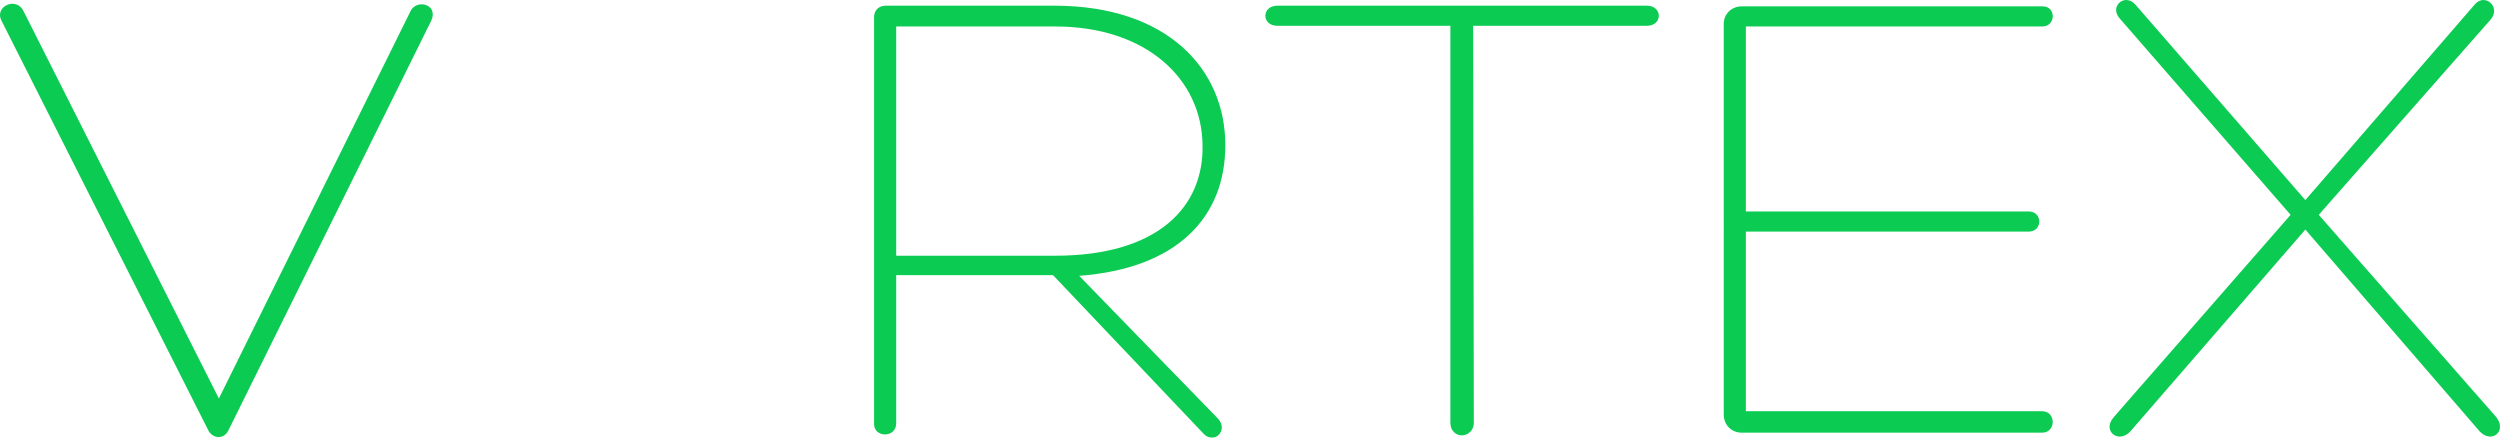 <?xml version="1.0" encoding="UTF-8" standalone="no"?>
<!-- Created with Inkscape (http://www.inkscape.org/) -->

<svg
   xmlns:dc="http://purl.org/dc/elements/1.1/"
   xmlns:cc="http://creativecommons.org/ns#"
   xmlns:rdf="http://www.w3.org/1999/02/22-rdf-syntax-ns#"
   xmlns:svg="http://www.w3.org/2000/svg"
   xmlns="http://www.w3.org/2000/svg"
   xmlns:sodipodi="http://sodipodi.sourceforge.net/DTD/sodipodi-0.dtd"
   xmlns:inkscape="http://www.inkscape.org/namespaces/inkscape"
   width="2861.29"
   height="501"
   viewBox="0 0 21273.091 3724.831"
   version="1.1"
   id="svg8"
   inkscape:version="0.92.2 (5c3e80d, 2017-08-06)"
   sodipodi:docname="logo_no_o.svg"
   style="enable-background:new"
   inkscape:export-filename="C:\Users\Will Groenendyk\full.png"
   inkscape:export-xdpi="713.36865"
   inkscape:export-ydpi="713.36865">
  <defs
     id="defs2">
    <filter
       style="color-interpolation-filters:sRGB"
       inkscape:label="Drop Shadow"
       id="filter1009">
      <feFlood
         flood-opacity="1"
         flood-color="rgb(0,0,0)"
         result="flood"
         id="feFlood999" />
      <feComposite
         in="flood"
         in2="SourceGraphic"
         operator="in"
         result="composite1"
         id="feComposite1001" />
      <feGaussianBlur
         in="composite1"
         stdDeviation="1"
         result="blur"
         id="feGaussianBlur1003" />
      <feOffset
         dx="0"
         dy="0"
         result="offset"
         id="feOffset1005" />
      <feComposite
         in="SourceGraphic"
         in2="offset"
         operator="over"
         result="composite2"
         id="feComposite1007" />
    </filter>
    <filter
       style="color-interpolation-filters:sRGB"
       inkscape:label="Drop Shadow"
       id="filter1249">
      <feFlood
         flood-opacity="0.294"
         flood-color="rgb(0,0,0)"
         result="flood"
         id="feFlood1239" />
      <feComposite
         in="flood"
         in2="SourceGraphic"
         operator="in"
         result="composite1"
         id="feComposite1241" />
      <feGaussianBlur
         in="composite1"
         stdDeviation="1"
         result="blur"
         id="feGaussianBlur1243" />
      <feOffset
         dx="0"
         dy="0"
         result="offset"
         id="feOffset1245" />
      <feComposite
         in="SourceGraphic"
         in2="offset"
         operator="over"
         result="composite2"
         id="feComposite1247" />
    </filter>
    <filter
       style="color-interpolation-filters:sRGB"
       inkscape:label="Drop Shadow"
       id="filter1345">
      <feFlood
         flood-opacity="0.294"
         flood-color="rgb(0,0,0)"
         result="flood"
         id="feFlood1335" />
      <feComposite
         in="flood"
         in2="SourceGraphic"
         operator="in"
         result="composite1"
         id="feComposite1337" />
      <feGaussianBlur
         in="composite1"
         stdDeviation="0.5"
         result="blur"
         id="feGaussianBlur1339" />
      <feOffset
         dx="0"
         dy="0"
         result="offset"
         id="feOffset1341" />
      <feComposite
         in="SourceGraphic"
         in2="offset"
         operator="over"
         result="composite2"
         id="feComposite1343" />
    </filter>
    <filter
       inkscape:collect="always"
       style="color-interpolation-filters:sRGB"
       id="filter1840">
      <feBlend
         inkscape:collect="always"
         mode="overlay"
         in2="BackgroundImage"
         id="feBlend1842" />
    </filter>
  </defs>
  <sodipodi:namedview
     id="base"
     pagecolor="#ffffff"
     bordercolor="#666666"
     borderopacity="1.0"
     inkscape:pageopacity="0.0"
     inkscape:pageshadow="2"
     inkscape:zoom="0.22627417"
     inkscape:cx="1135.312"
     inkscape:cy="-10.740489"
     inkscape:document-units="mm"
     inkscape:current-layer="text985"
     showgrid="false"
     inkscape:window-width="1680"
     inkscape:window-height="987"
     inkscape:window-x="-8"
     inkscape:window-y="-8"
     inkscape:window-maximized="1"
     fit-margin-top="0"
     fit-margin-left="0"
     fit-margin-right="0"
     fit-margin-bottom="0"
     scale-x="28.1"
     units="px" />
  <g
     inkscape:label="Layer 1"
     inkscape:groupmode="layer"
     id="layer1"
     transform="translate(-40.152,3586.981)">
    <g
       aria-label="V  RTEX"
       style="font-style:normal;font-weight:normal;font-size:27.316px;line-height:125%;font-family:sans-serif;letter-spacing:0px;word-spacing:0px;fill:#0bcb53;fill-opacity:1;stroke:none;stroke-width:0.185;stroke-linecap:butt;stroke-linejoin:miter;stroke-miterlimit:4;stroke-dasharray:none;stroke-opacity:1;filter:url(#filter1840)"
       id="text985">
      <path
         d="m 1817.099,83.383 c 45.63,68.445 131.187,62.741 165.41,-5.7 L 3710.754,-3413.032 c 62.742,-142.596 -136.891,-188.225 -182.521,-68.445 L 1902.656,-196.1 242.855,-3487.182 c -57.038,-131.186 -245.263,-51.334 -193.929,68.445 z"
         style="font-style:normal;font-variant:normal;font-weight:normal;font-stretch:normal;font-family:'Hero Light';-inkscape-font-specification:'Hero Light, ';fill:#0bcb53;fill-opacity:1;stroke:none;stroke-width:38.673;stroke-miterlimit:4;stroke-dasharray:none;stroke-opacity:1"
         id="path5114"
         inkscape:connector-curvature="0" />
      <path
         d="m 7666.149,-3361.702 h 1351.796 c 781.418,0 1249.128,450.599 1254.832,1009.568 11.407,519.045 -370.746,941.125 -1254.832,941.125 H 7666.149 Z m 1334.685,2116.103 1283.351,1351.796 c 91.261,91.26 211.04,-34.224 119.78,-131.186 L 9223.281,-1239.896 c 832.752,-62.741 1243.424,-496.228 1243.424,-1112.238 0,-644.526 -490.525,-1186.386 -1454.464,-1186.386 H 7574.888 c -57.038,0 -96.964,39.926 -96.964,96.965 V 20.64 c 0,119.779 188.225,119.779 188.225,-5.7 V -1245.597 Z"
         style="font-style:normal;font-variant:normal;font-weight:normal;font-stretch:normal;font-family:'Hero Light';-inkscape-font-specification:'Hero Light, ';fill:#0bcb53;fill-opacity:1;stroke:none;stroke-width:38.673;stroke-miterlimit:4;stroke-dasharray:none;stroke-opacity:1"
         id="path5116"
         inkscape:connector-curvature="0" />
      <path
         d="m 10910.085,-3538.519 c -136.891,0 -136.891,171.113 0,171.113 H 12381.66 V 9.232 c 0,74.15 51.334,108.372 96.965,108.372 45.63,0 102.669,-34.222 102.669,-108.372 l -5.701,-3376.639 h 1477.28 c 136.891,0 136.891,-171.113 0,-171.113 -1049.497,0 -2098.992,0 -3142.784,0 z"
         style="font-style:normal;font-variant:normal;font-weight:normal;font-stretch:normal;font-family:'Hero Light';-inkscape-font-specification:'Hero Light, ';fill:#0bcb53;fill-opacity:1;stroke:none;stroke-width:38.673;stroke-miterlimit:4;stroke-dasharray:none;stroke-opacity:1"
         id="path5118"
         inkscape:connector-curvature="0" />
      <path
         d="m 14896.137,-1616.345 h 2406.995 c 119.779,0 119.779,-171.113 0,-171.113 h -2406.995 v -1574.244 h 2521.072 c 119.779,0 119.779,-171.113 5.7,-171.113 h -2560.996 c -91.262,0 -154.002,68.445 -154.002,148.298 V -59.213 c 0,85.557 62.74,154.003 154.002,154.003 h 2555.294 c 119.779,0 119.779,-182.522 0,-182.522 h -2521.072 z"
         style="font-style:normal;font-variant:normal;font-weight:normal;font-stretch:normal;font-family:'Hero Light';-inkscape-font-specification:'Hero Light, ';fill:#0bcb53;fill-opacity:1;stroke:none;stroke-width:38.673;stroke-miterlimit:4;stroke-dasharray:none;stroke-opacity:1"
         id="path5120"
         inkscape:connector-curvature="0" />
      <path
         d="m 18213.865,-3544.224 c -91.26,-108.372 -228.151,11.401 -136.891,114.076 l 1454.465,1671.209 -1505.798,1722.54 c -102.668,119.781 45.631,228.153 142.595,119.781 L 19656.923,-1633.457 21139.905,83.383 c 102.669,108.372 233.856,0 142.596,-119.781 L 19770.997,-1758.939 21236.87,-3424.443 c 85.557,-108.372 -57.039,-228.153 -142.594,-119.781 l -1437.353,1659.802 z"
         style="font-style:normal;font-variant:normal;font-weight:normal;font-stretch:normal;font-family:'Hero Light';-inkscape-font-specification:'Hero Light, ';fill:#0bcb53;fill-opacity:1;stroke:none;stroke-width:38.673;stroke-miterlimit:4;stroke-dasharray:none;stroke-opacity:1"
         id="path5122"
         inkscape:connector-curvature="0" />
    </g>
  </g>
</svg>
